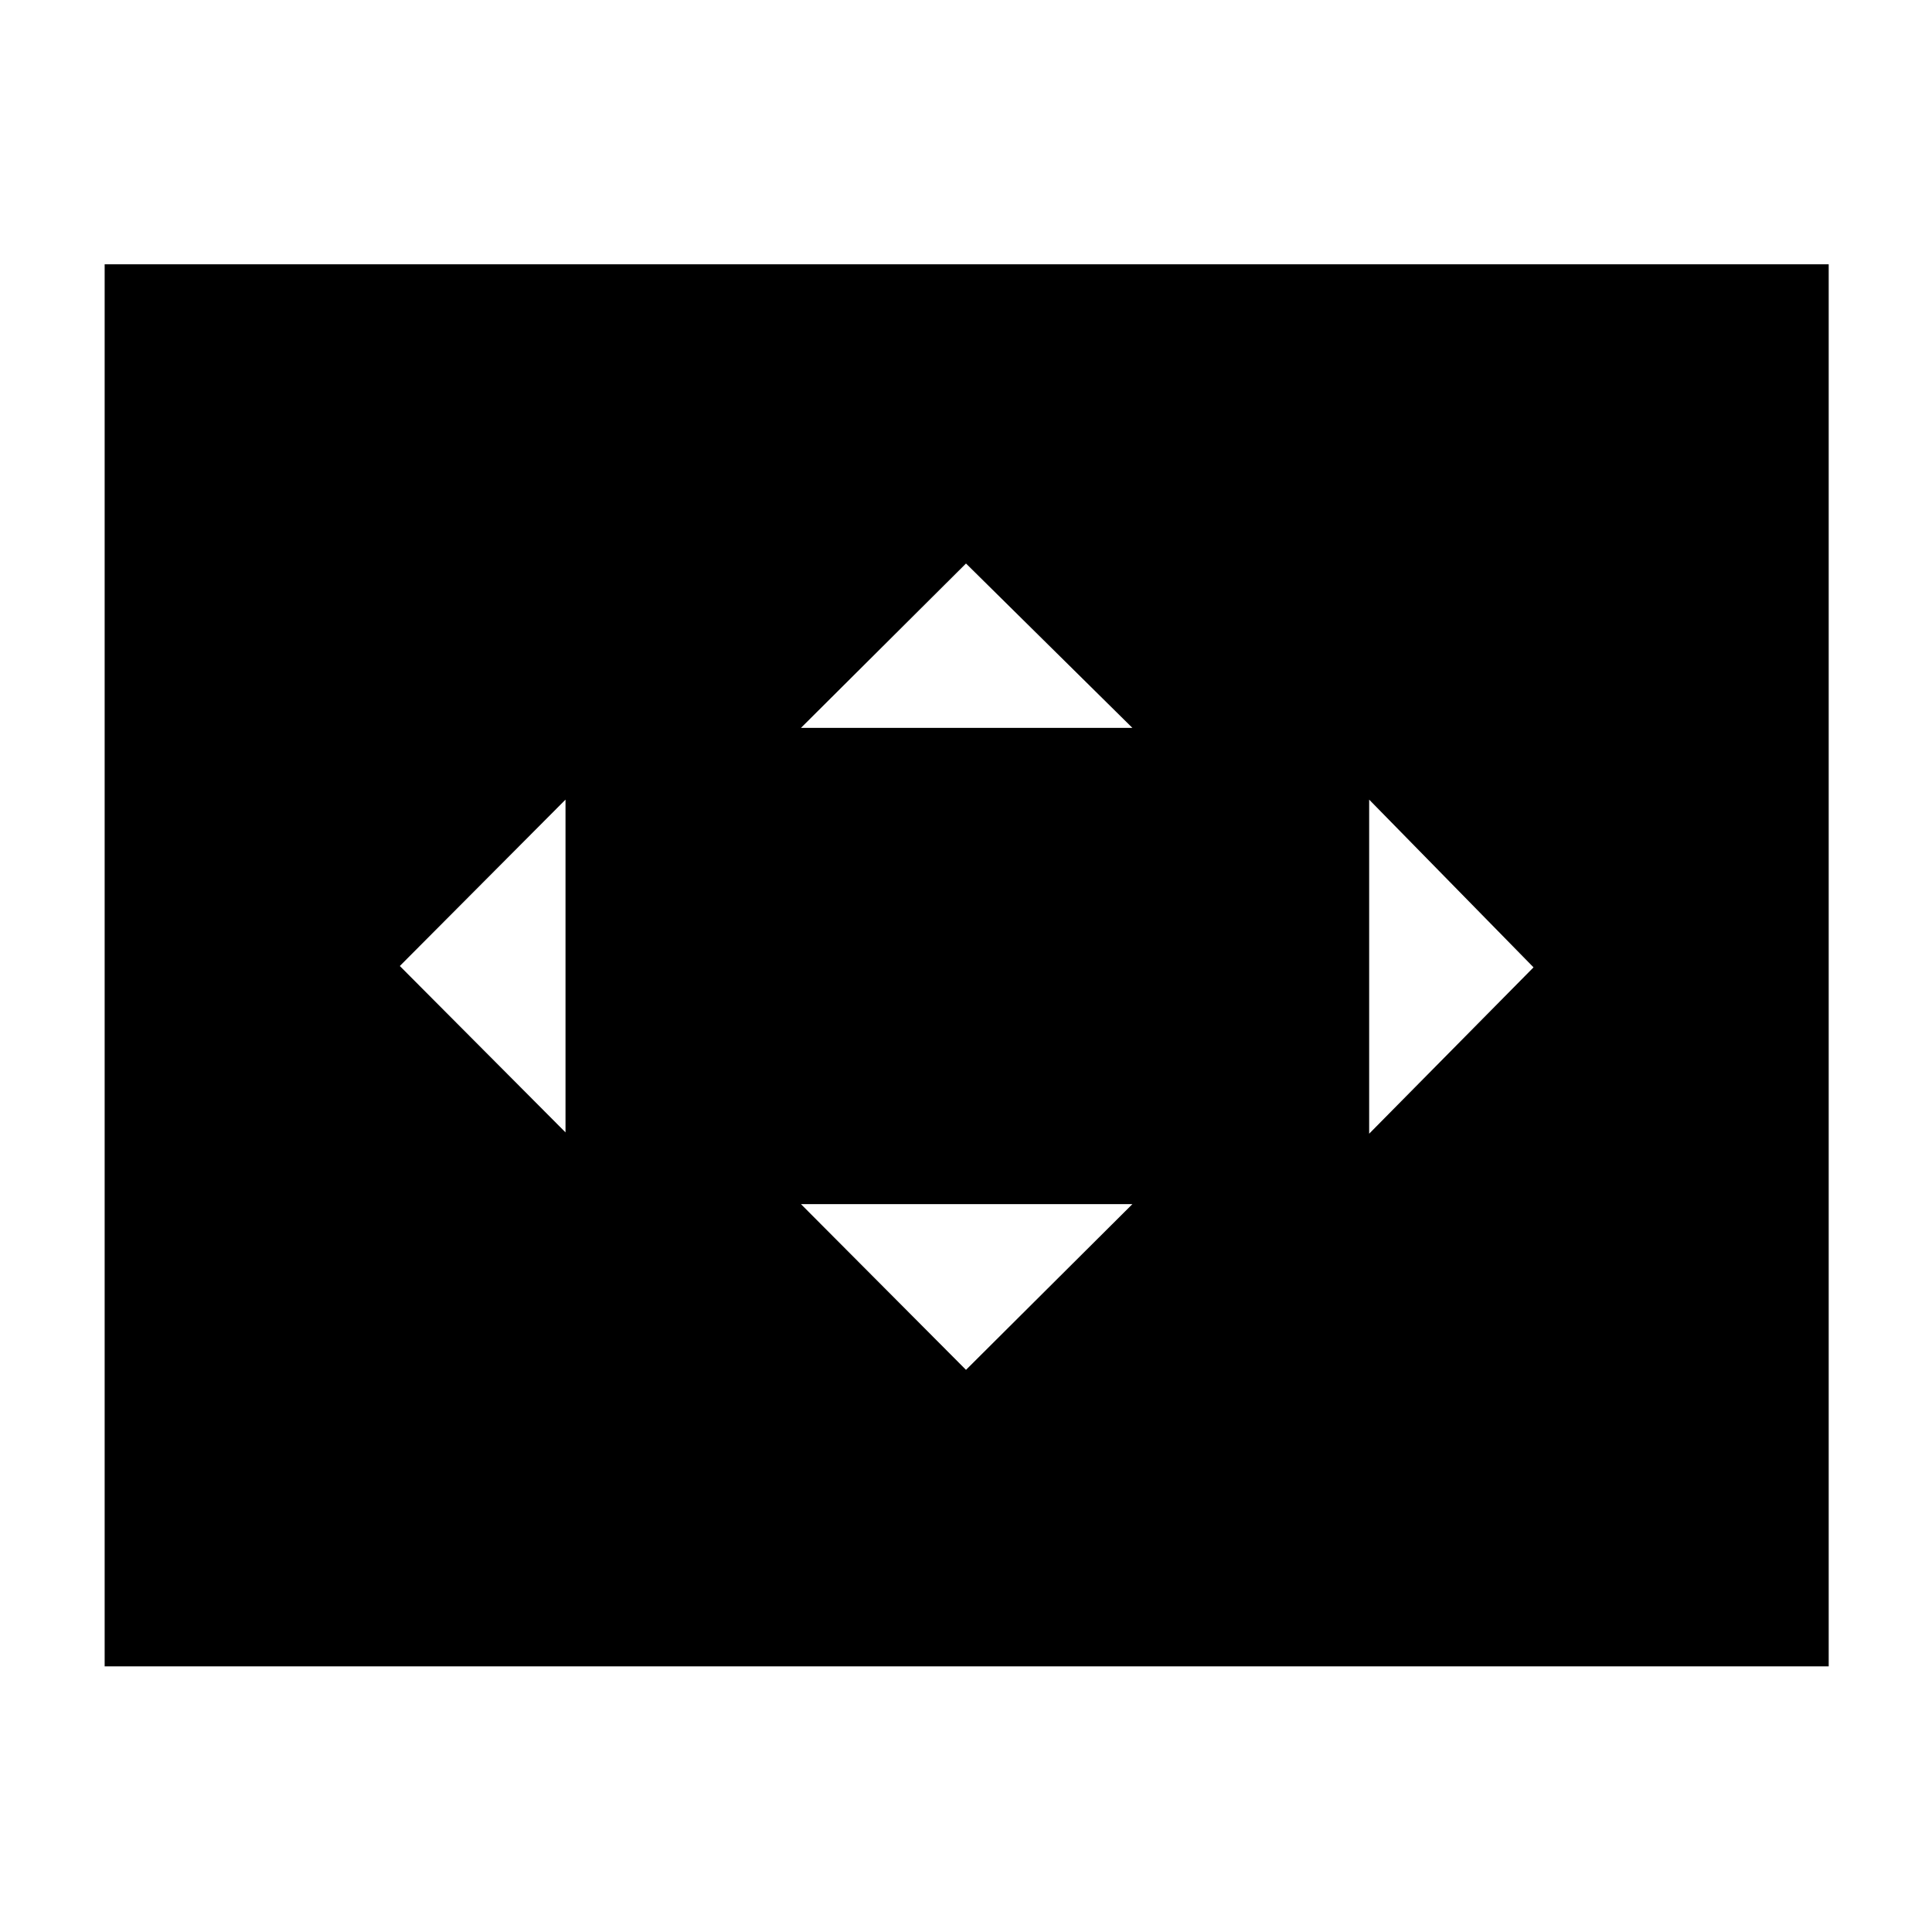 <svg xmlns="http://www.w3.org/2000/svg" height="40" viewBox="0 -960 960 960" width="40"><path d="M281-397.33v-165.34L198.67-480 281-397.33Zm199 118 82.67-82.34H398l82 82.34Zm-82-319h164.67L480-680l-82 81.67Zm282.33 201.66L762-479.33l-81.67-83.34v166ZM52-132v-696.67h856.67V-132H52Z"/></svg>